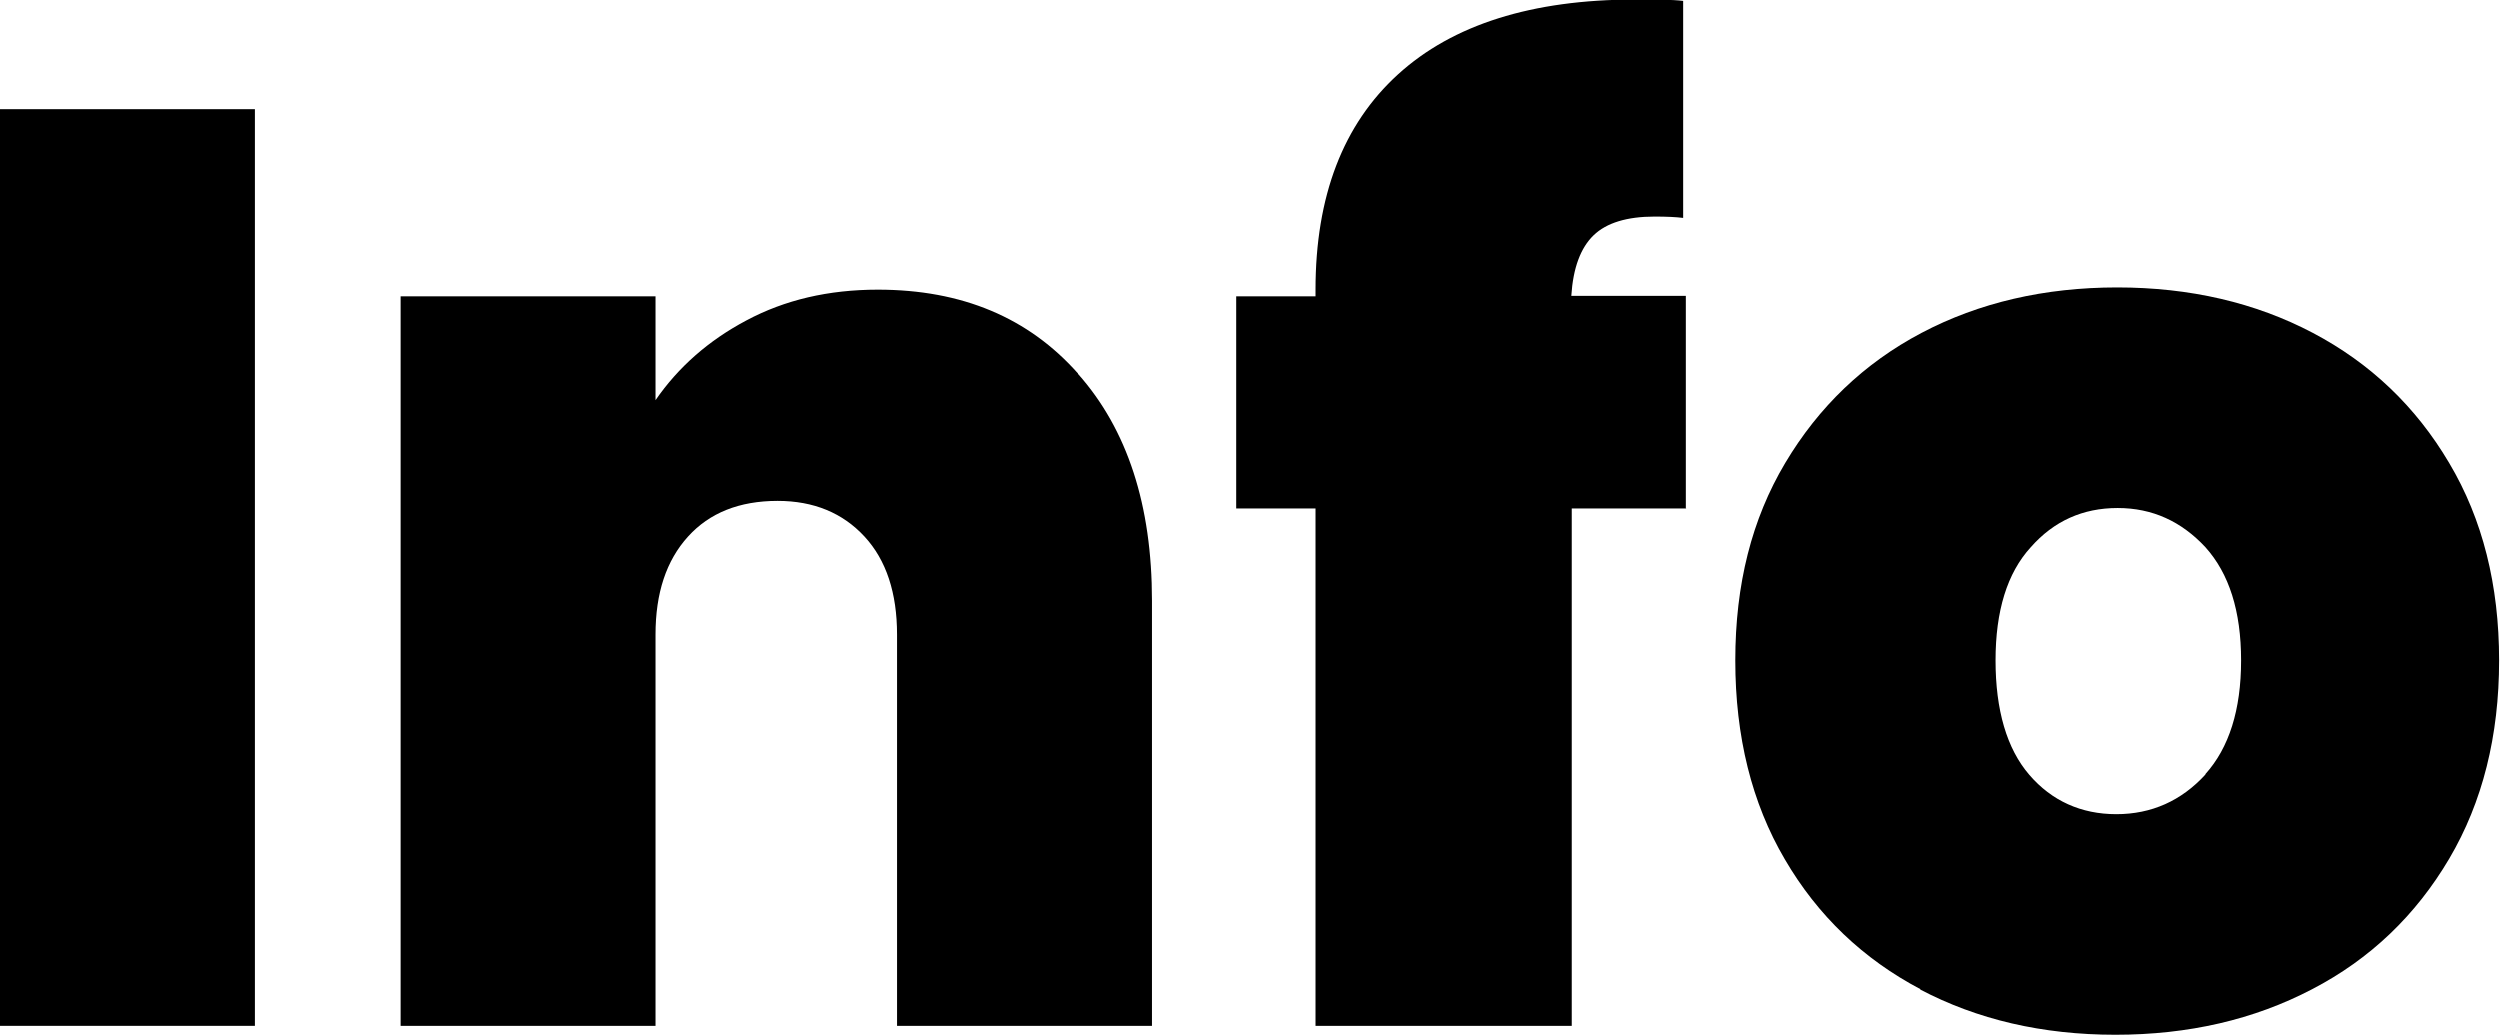 <?xml version="1.0" encoding="UTF-8"?><svg id="uuid-26e85b91-9059-43e6-9d5e-721876500ecf" xmlns="http://www.w3.org/2000/svg" viewBox="0 0 56.1 23.22"><defs><style>.uuid-855578b0-24c6-4937-beac-86e7a9a1eff8{stroke-width:0px;}</style></defs><g id="uuid-11b53c79-ec51-4b95-82f1-d48e326c52a6"><path class="uuid-855578b0-24c6-4937-beac-86e7a9a1eff8" d="M5.72,2.45v20.57H0V2.45h5.72Z"/><path class="uuid-855578b0-24c6-4937-beac-86e7a9a1eff8" d="M24.19,8.39c1.11,1.25,1.66,2.95,1.66,5.09v9.54h-5.72v-8.78c0-.93-.24-1.67-.73-2.2-.49-.53-1.14-.8-1.95-.8-.86,0-1.53.27-2.01.8-.49.54-.73,1.27-.73,2.2v8.78h-5.72V6.65h5.72v2.33c.51-.74,1.19-1.34,2.04-1.79.86-.46,1.84-.69,2.95-.69,1.89,0,3.38.63,4.49,1.88Z"/><path class="uuid-855578b0-24c6-4937-beac-86e7a9a1eff8" d="M37.84,11.41h-2.57v11.61h-5.75v-11.61h-1.78v-4.76h1.78v-.15c0-2.1.62-3.71,1.85-4.83,1.23-1.12,3.01-1.68,5.32-1.68.47,0,.83,0,1.08.03v4.87c-.16-.02-.37-.03-.64-.03-.62,0-1.08.14-1.37.42-.29.28-.46.73-.5,1.36h2.57v4.76Z"/><path class="uuid-855578b0-24c6-4937-beac-86e7a9a1eff8" d="M43.1,22.2c-1.29-.68-2.31-1.65-3.05-2.92-.74-1.26-1.11-2.75-1.11-4.46s.37-3.17,1.12-4.43c.75-1.26,1.77-2.24,3.06-2.92,1.29-.68,2.76-1.02,4.39-1.02s3.1.34,4.39,1.02c1.29.68,2.31,1.65,3.06,2.92.75,1.26,1.12,2.74,1.12,4.43s-.37,3.18-1.12,4.45c-.75,1.27-1.77,2.25-3.08,2.93-1.3.68-2.77,1.02-4.41,1.02s-3.1-.34-4.39-1.02ZM49.49,17.37c.53-.59.8-1.44.8-2.55s-.27-1.95-.8-2.54c-.54-.58-1.19-.88-1.97-.88s-1.43.29-1.95.88c-.53.58-.79,1.43-.79,2.54s.25,1.98.76,2.57c.5.58,1.16.88,1.95.88s1.46-.3,2-.89Z"/></g></svg>
